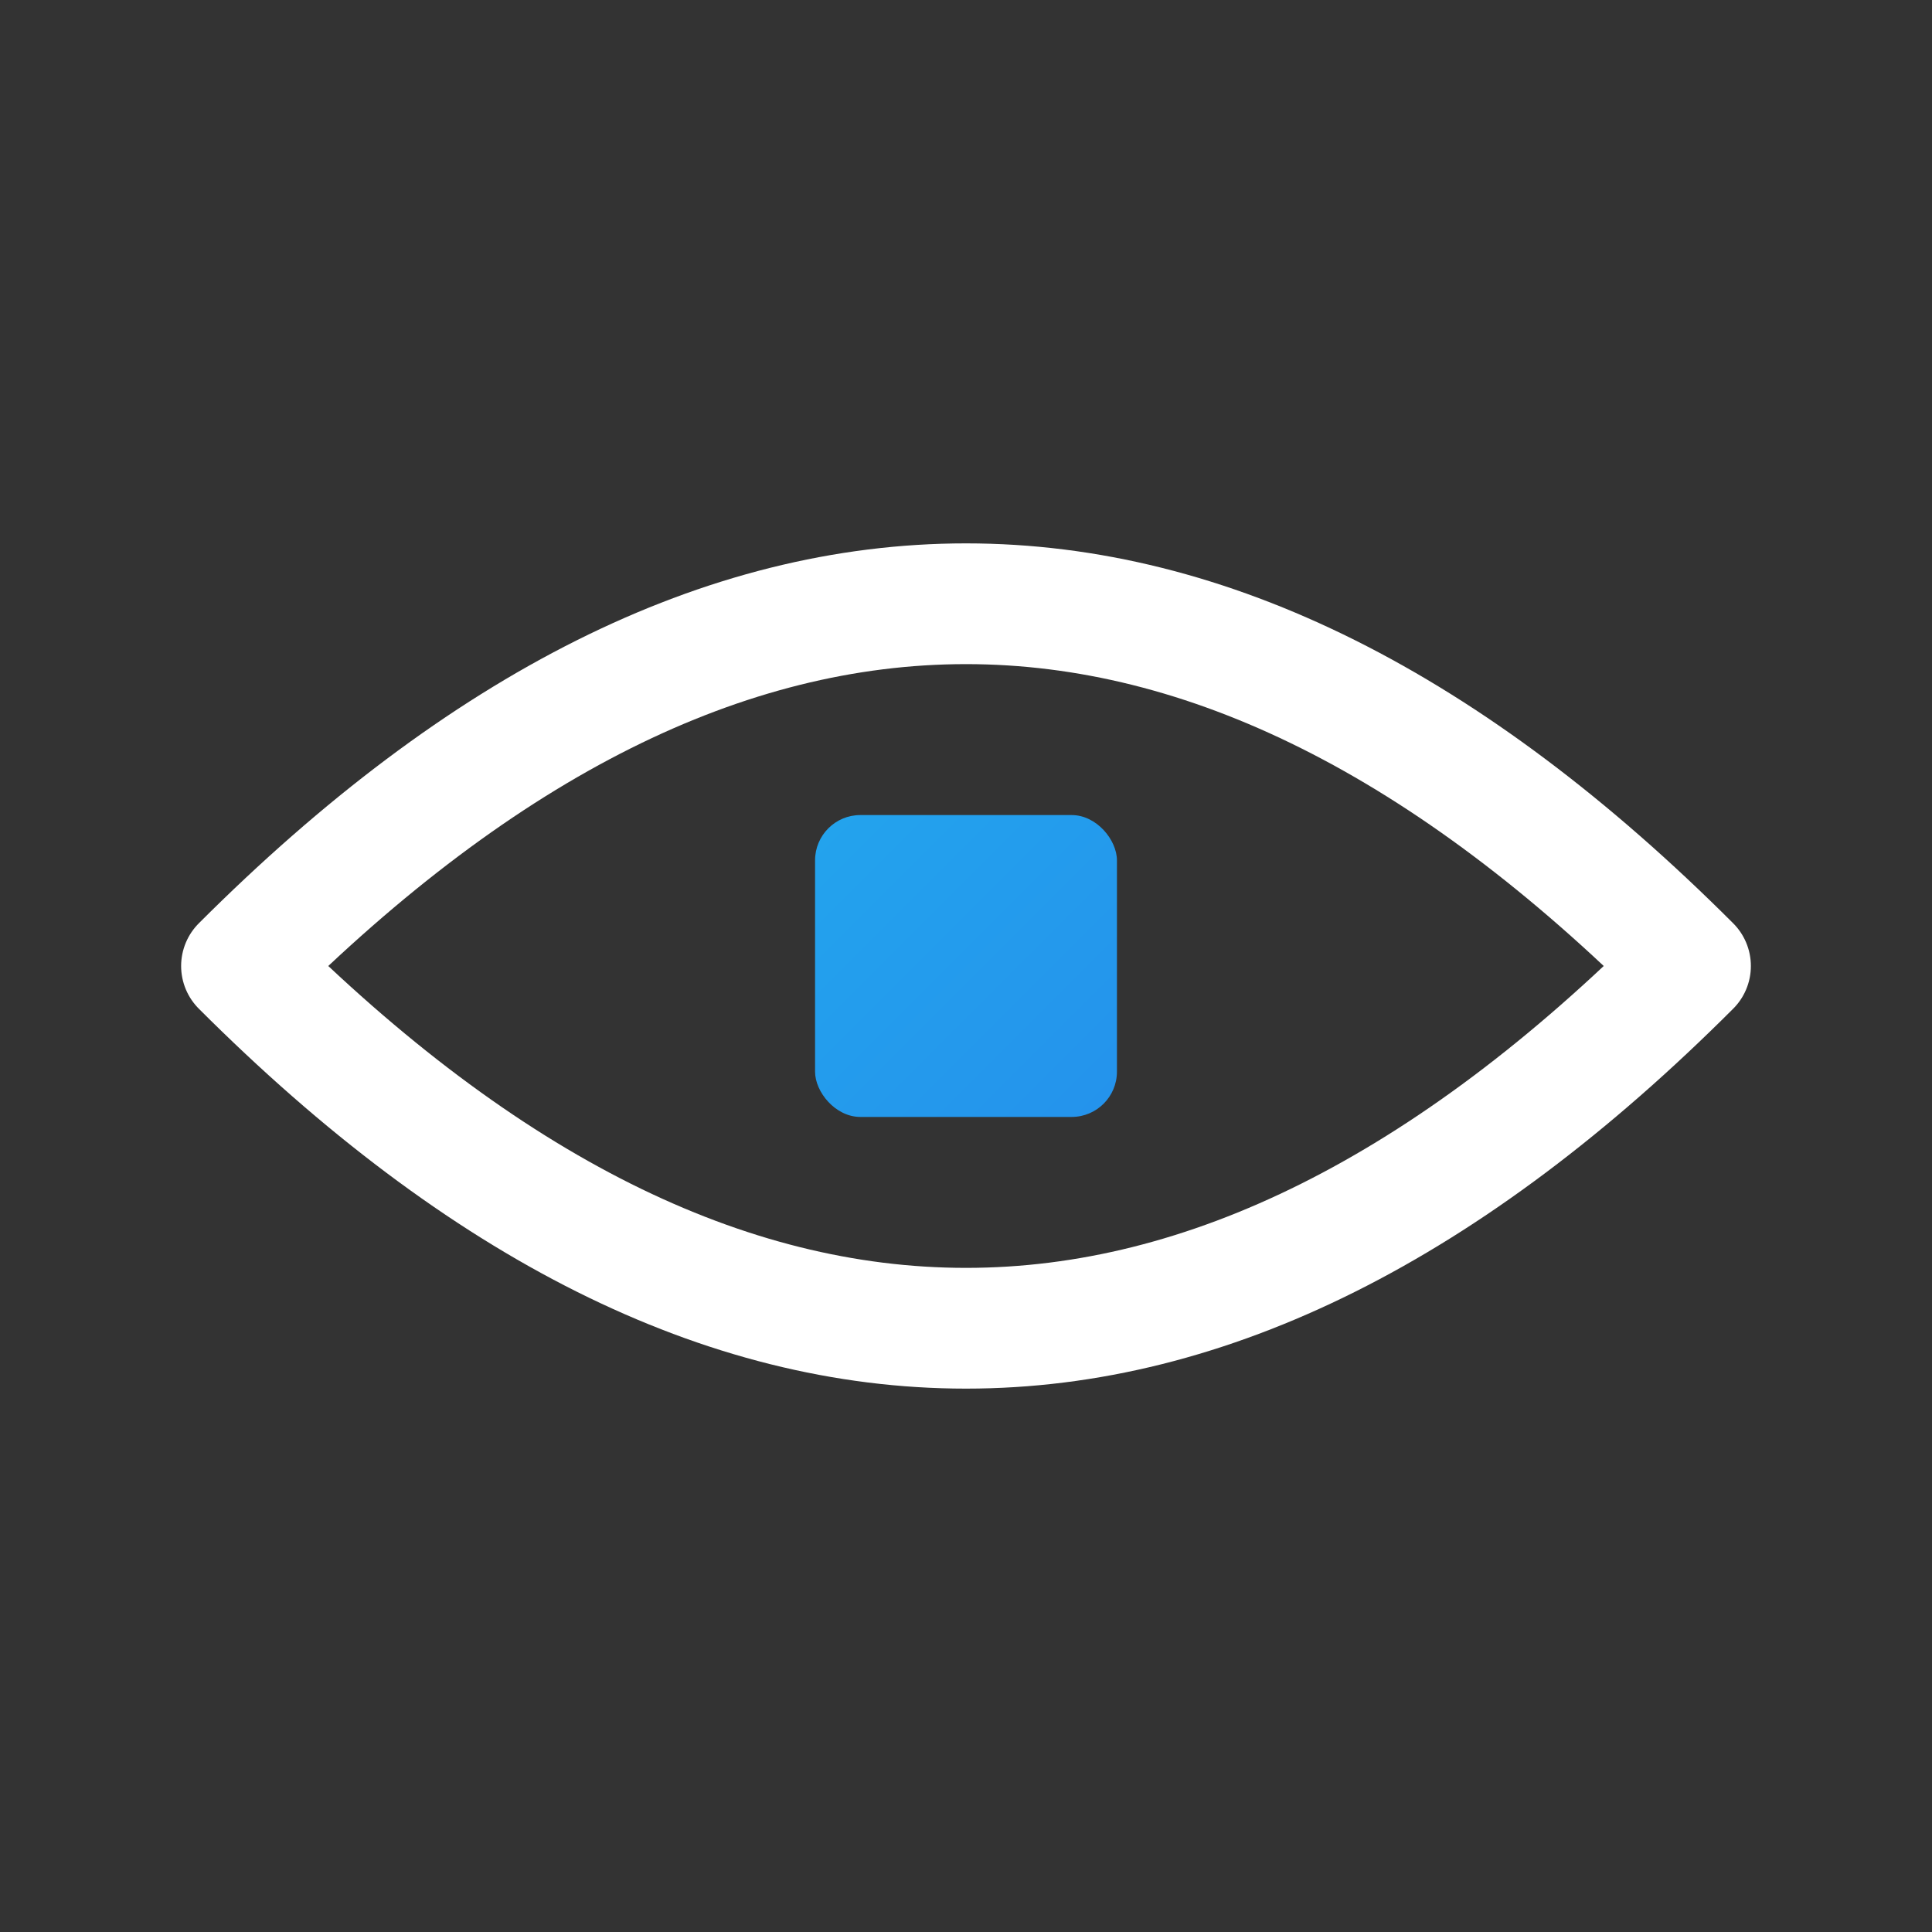 <svg width="256" height="256" viewBox="0 0 256 256" xmlns="http://www.w3.org/2000/svg">
  <rect x="0" y="0" width="256" height="256" fill="#333333" stroke="none"/>
  <defs>
    <linearGradient id="vvB256d" x1="0" y1="0" x2="256" y2="256" gradientUnits="userSpaceOnUse">
      <stop offset="0" stop-color="#22D3EE"/>
      <stop offset="1" stop-color="#2563EB"/>
    </linearGradient>
  </defs>
  <path d="M 32.0 128.0 Q 128.0 32.0 224.0 128.0 Q 128.0 224.0 32.0 128.0 Z"
        fill="none" stroke="#FFFFFF" stroke-width="16.00" stroke-linecap="round" stroke-linejoin="round"/>
  <rect x="108.00" y="108.00" width="40" height="40" rx="6" fill="url(#vvB256d)"/>
</svg>